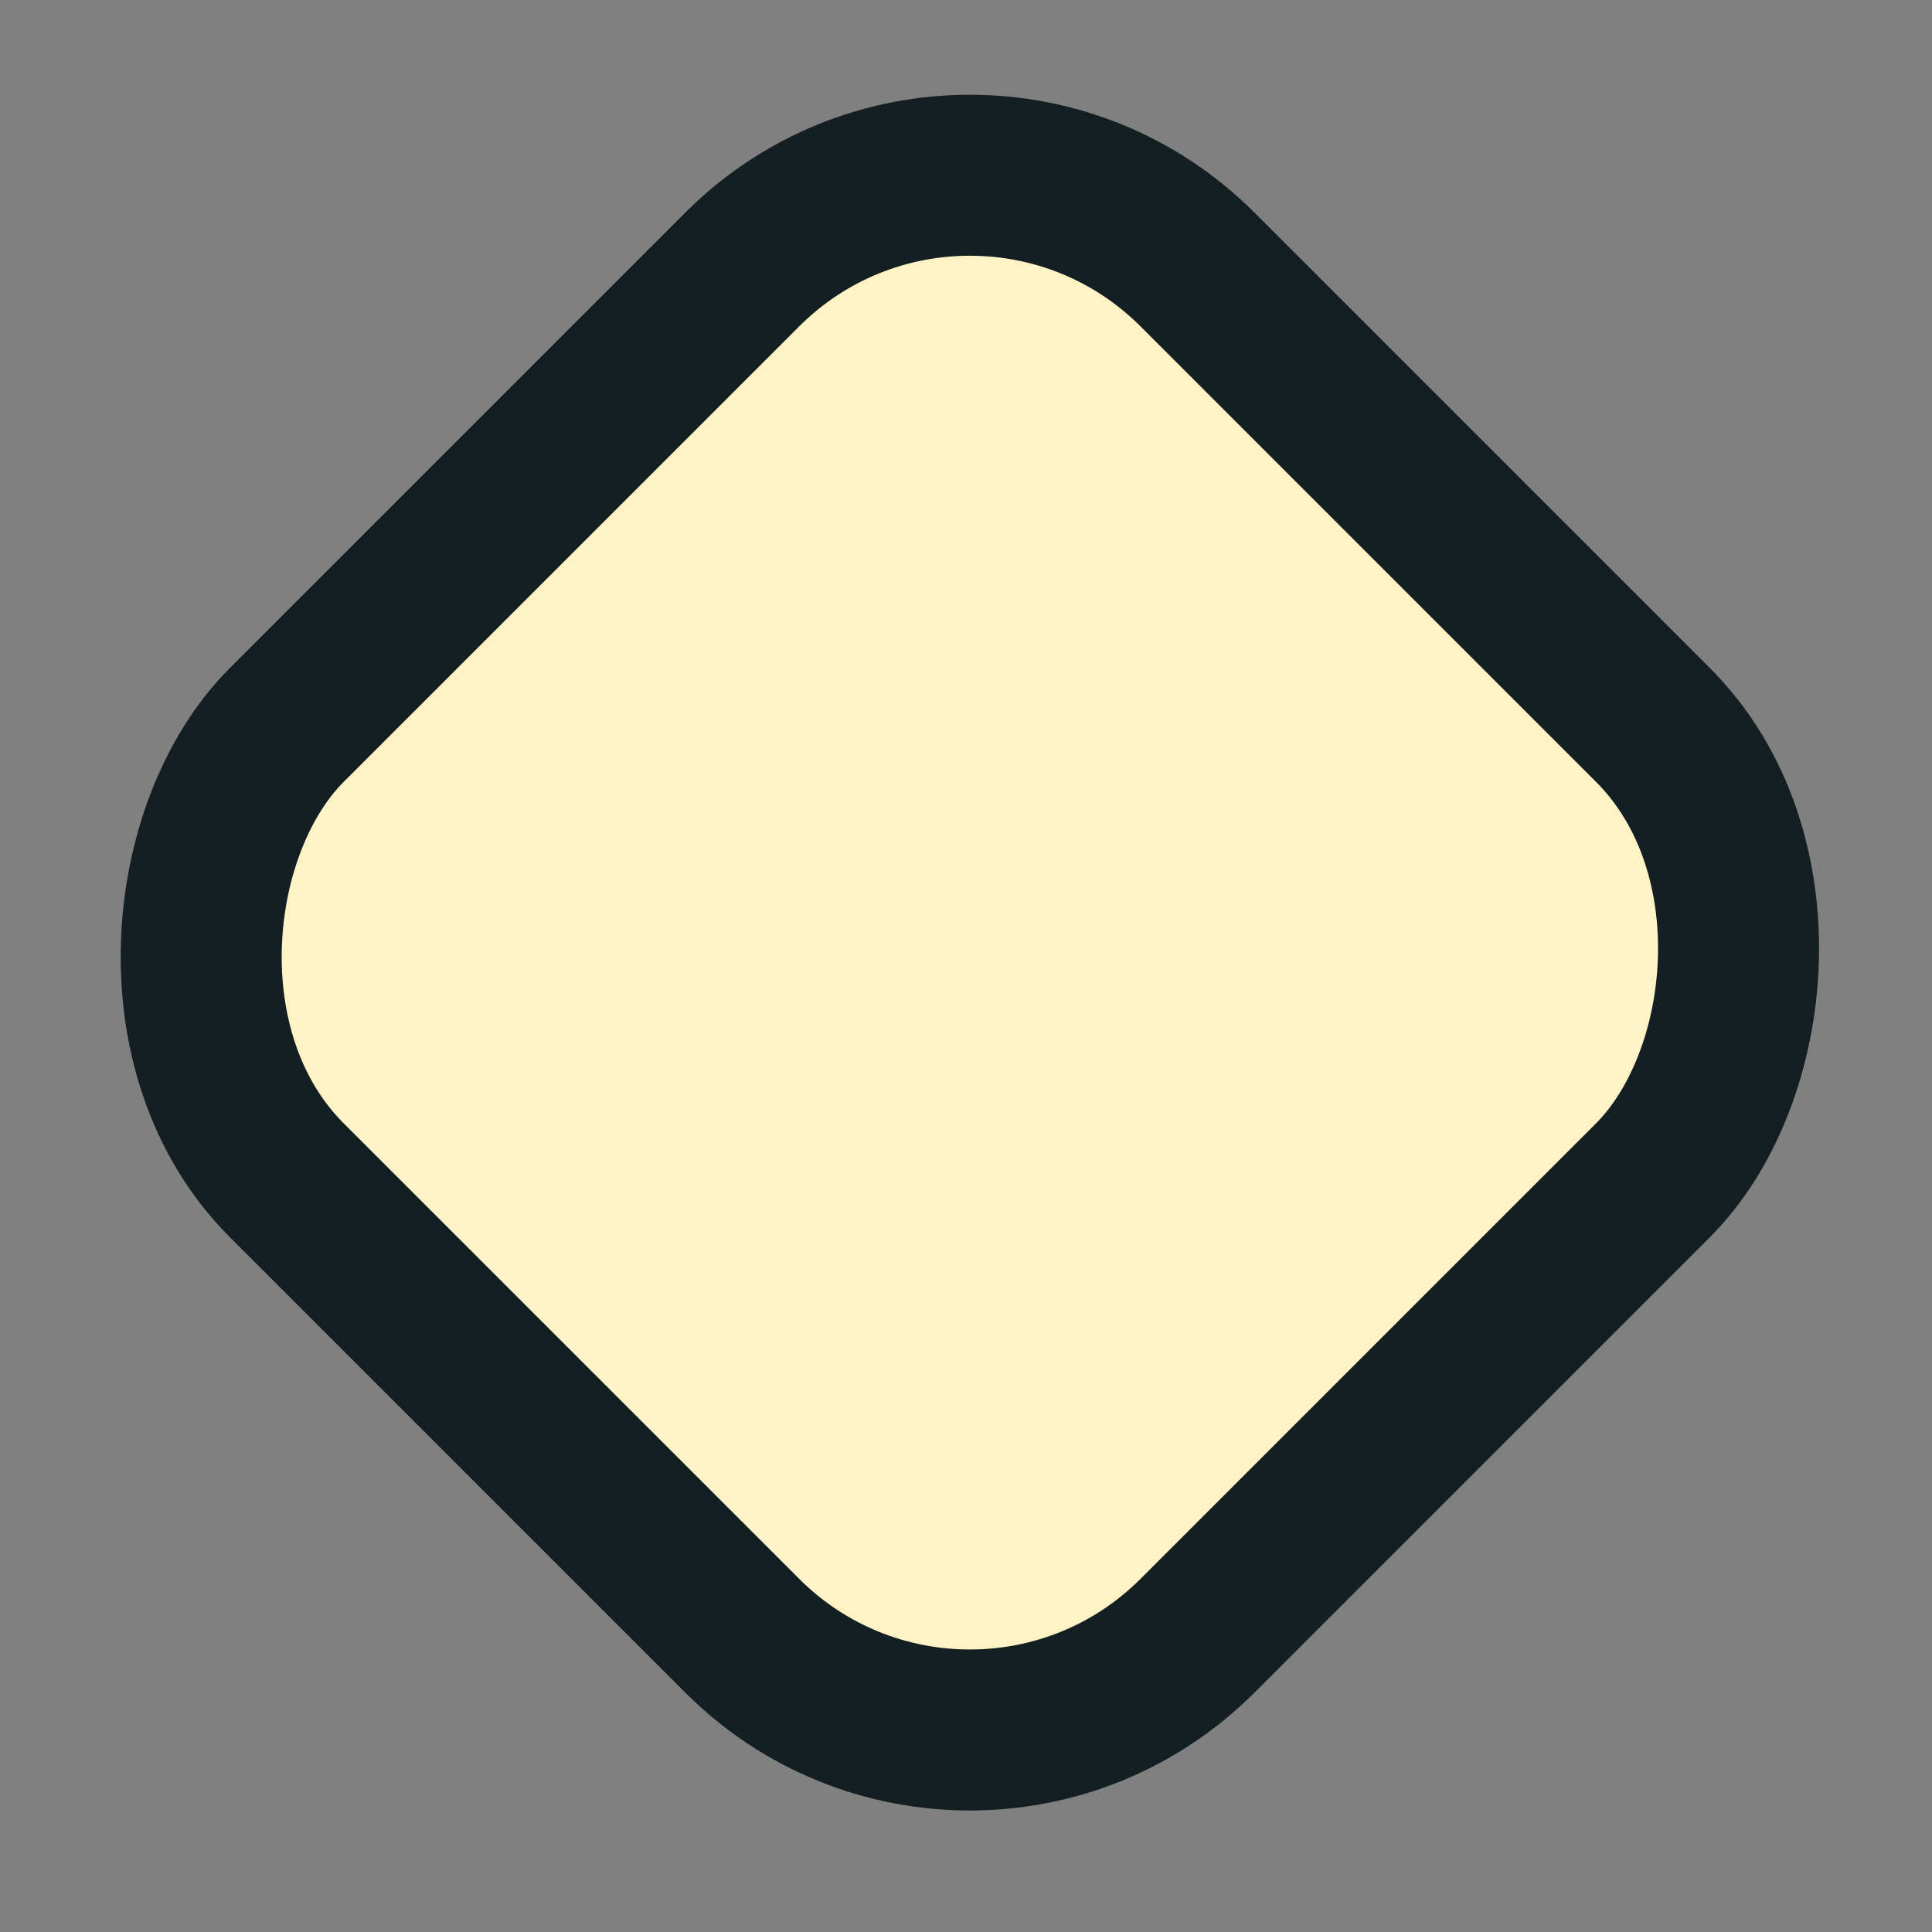<svg width="12" height="12" viewBox="0 0 12 12" fill="none" xmlns="http://www.w3.org/2000/svg"><rect x="0" y="0" width="12" height="12" fill="#808080" stroke="none"/><rect x="6.024" y="0.26" width="8" height="8" rx="2" transform="rotate(45 6.024 0.26)" fill="#FFF3C6"/><rect x="6.024" y="0.26" width="8" height="8" rx="2" transform="rotate(45 6.024 0.26)" stroke="#131F22"/></svg>